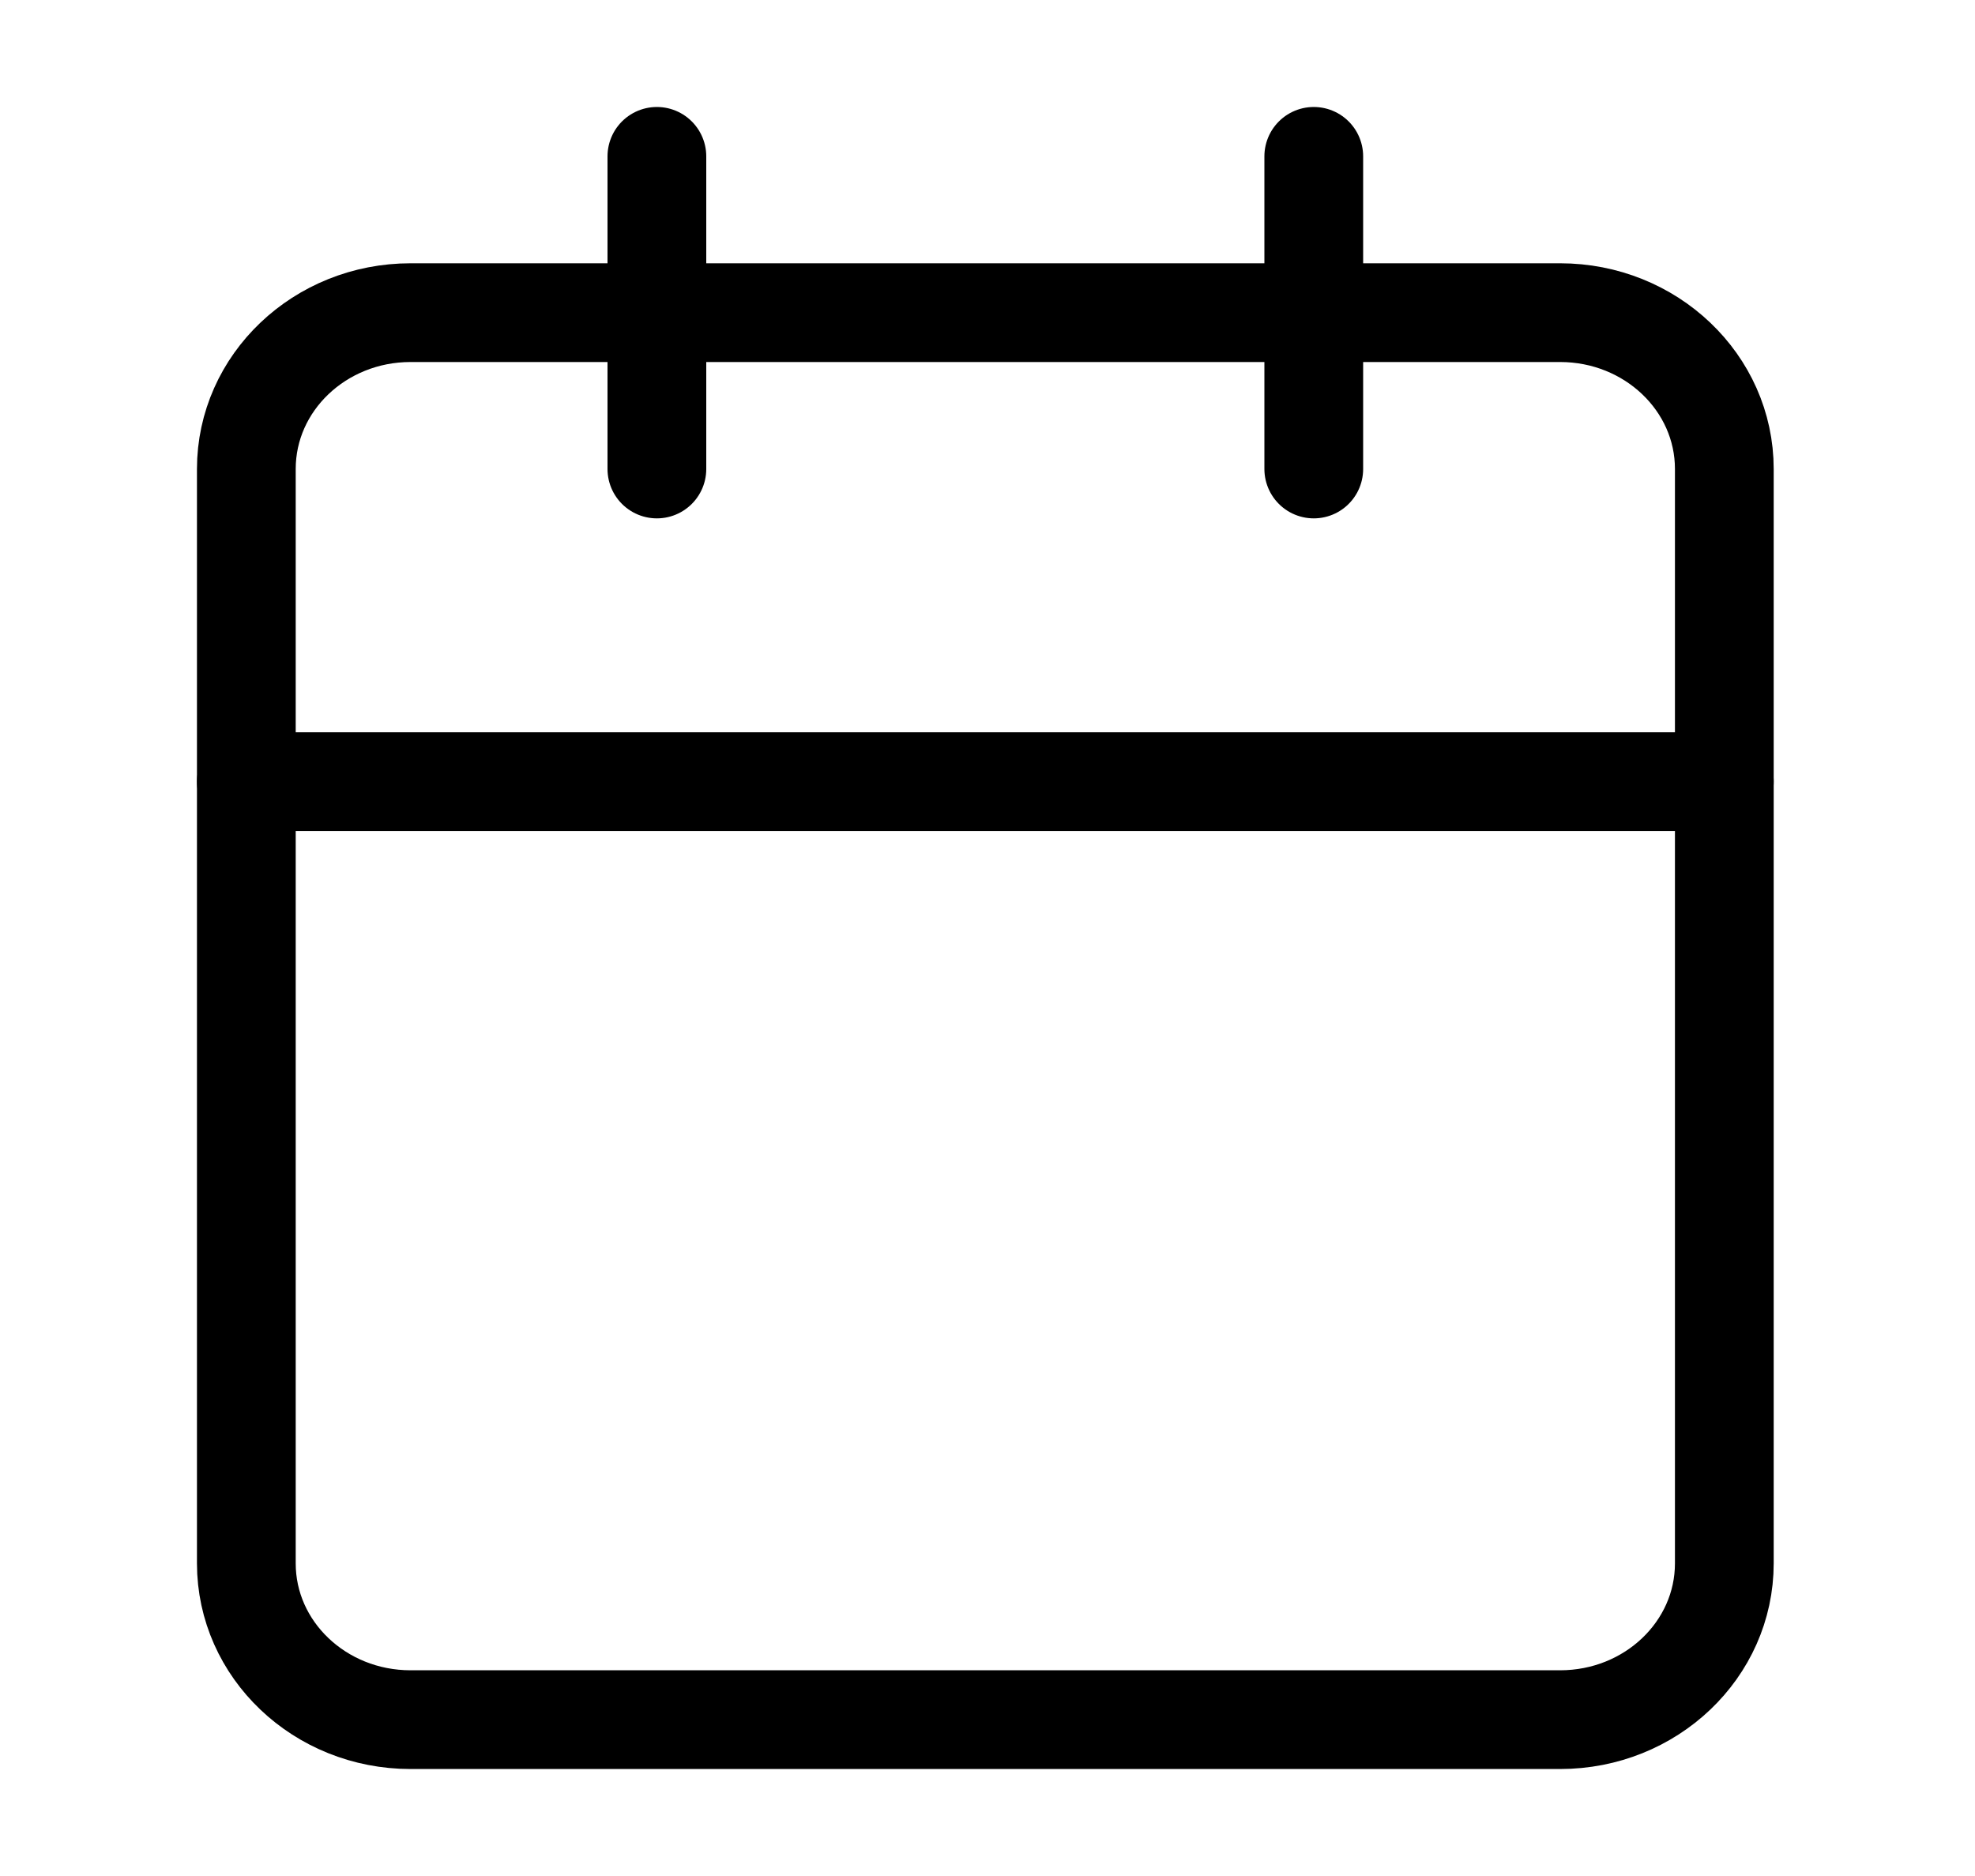 <svg width="40" height="38" viewBox="0 0 40 38" fill="none" xmlns="http://www.w3.org/2000/svg">
<path d="M31.597 6.333H8.315C6.478 6.333 4.989 7.751 4.989 9.5V31.667C4.989 33.416 6.478 34.833 8.315 34.833H31.597C33.434 34.833 34.923 33.416 34.923 31.667V9.5C34.923 7.751 33.434 6.333 31.597 6.333Z" stroke="black" stroke-width="2" stroke-linecap="round" stroke-linejoin="round"/>
<path d="M26.608 3.167V9.5" stroke="black" stroke-width="2" stroke-linecap="round" stroke-linejoin="round"/>
<path d="M13.304 3.167V9.5" stroke="black" stroke-width="2" stroke-linecap="round" stroke-linejoin="round"/>
<path d="M4.989 15.833H34.923" stroke="black" stroke-width="2" stroke-linecap="round" stroke-linejoin="round"/>
</svg>
